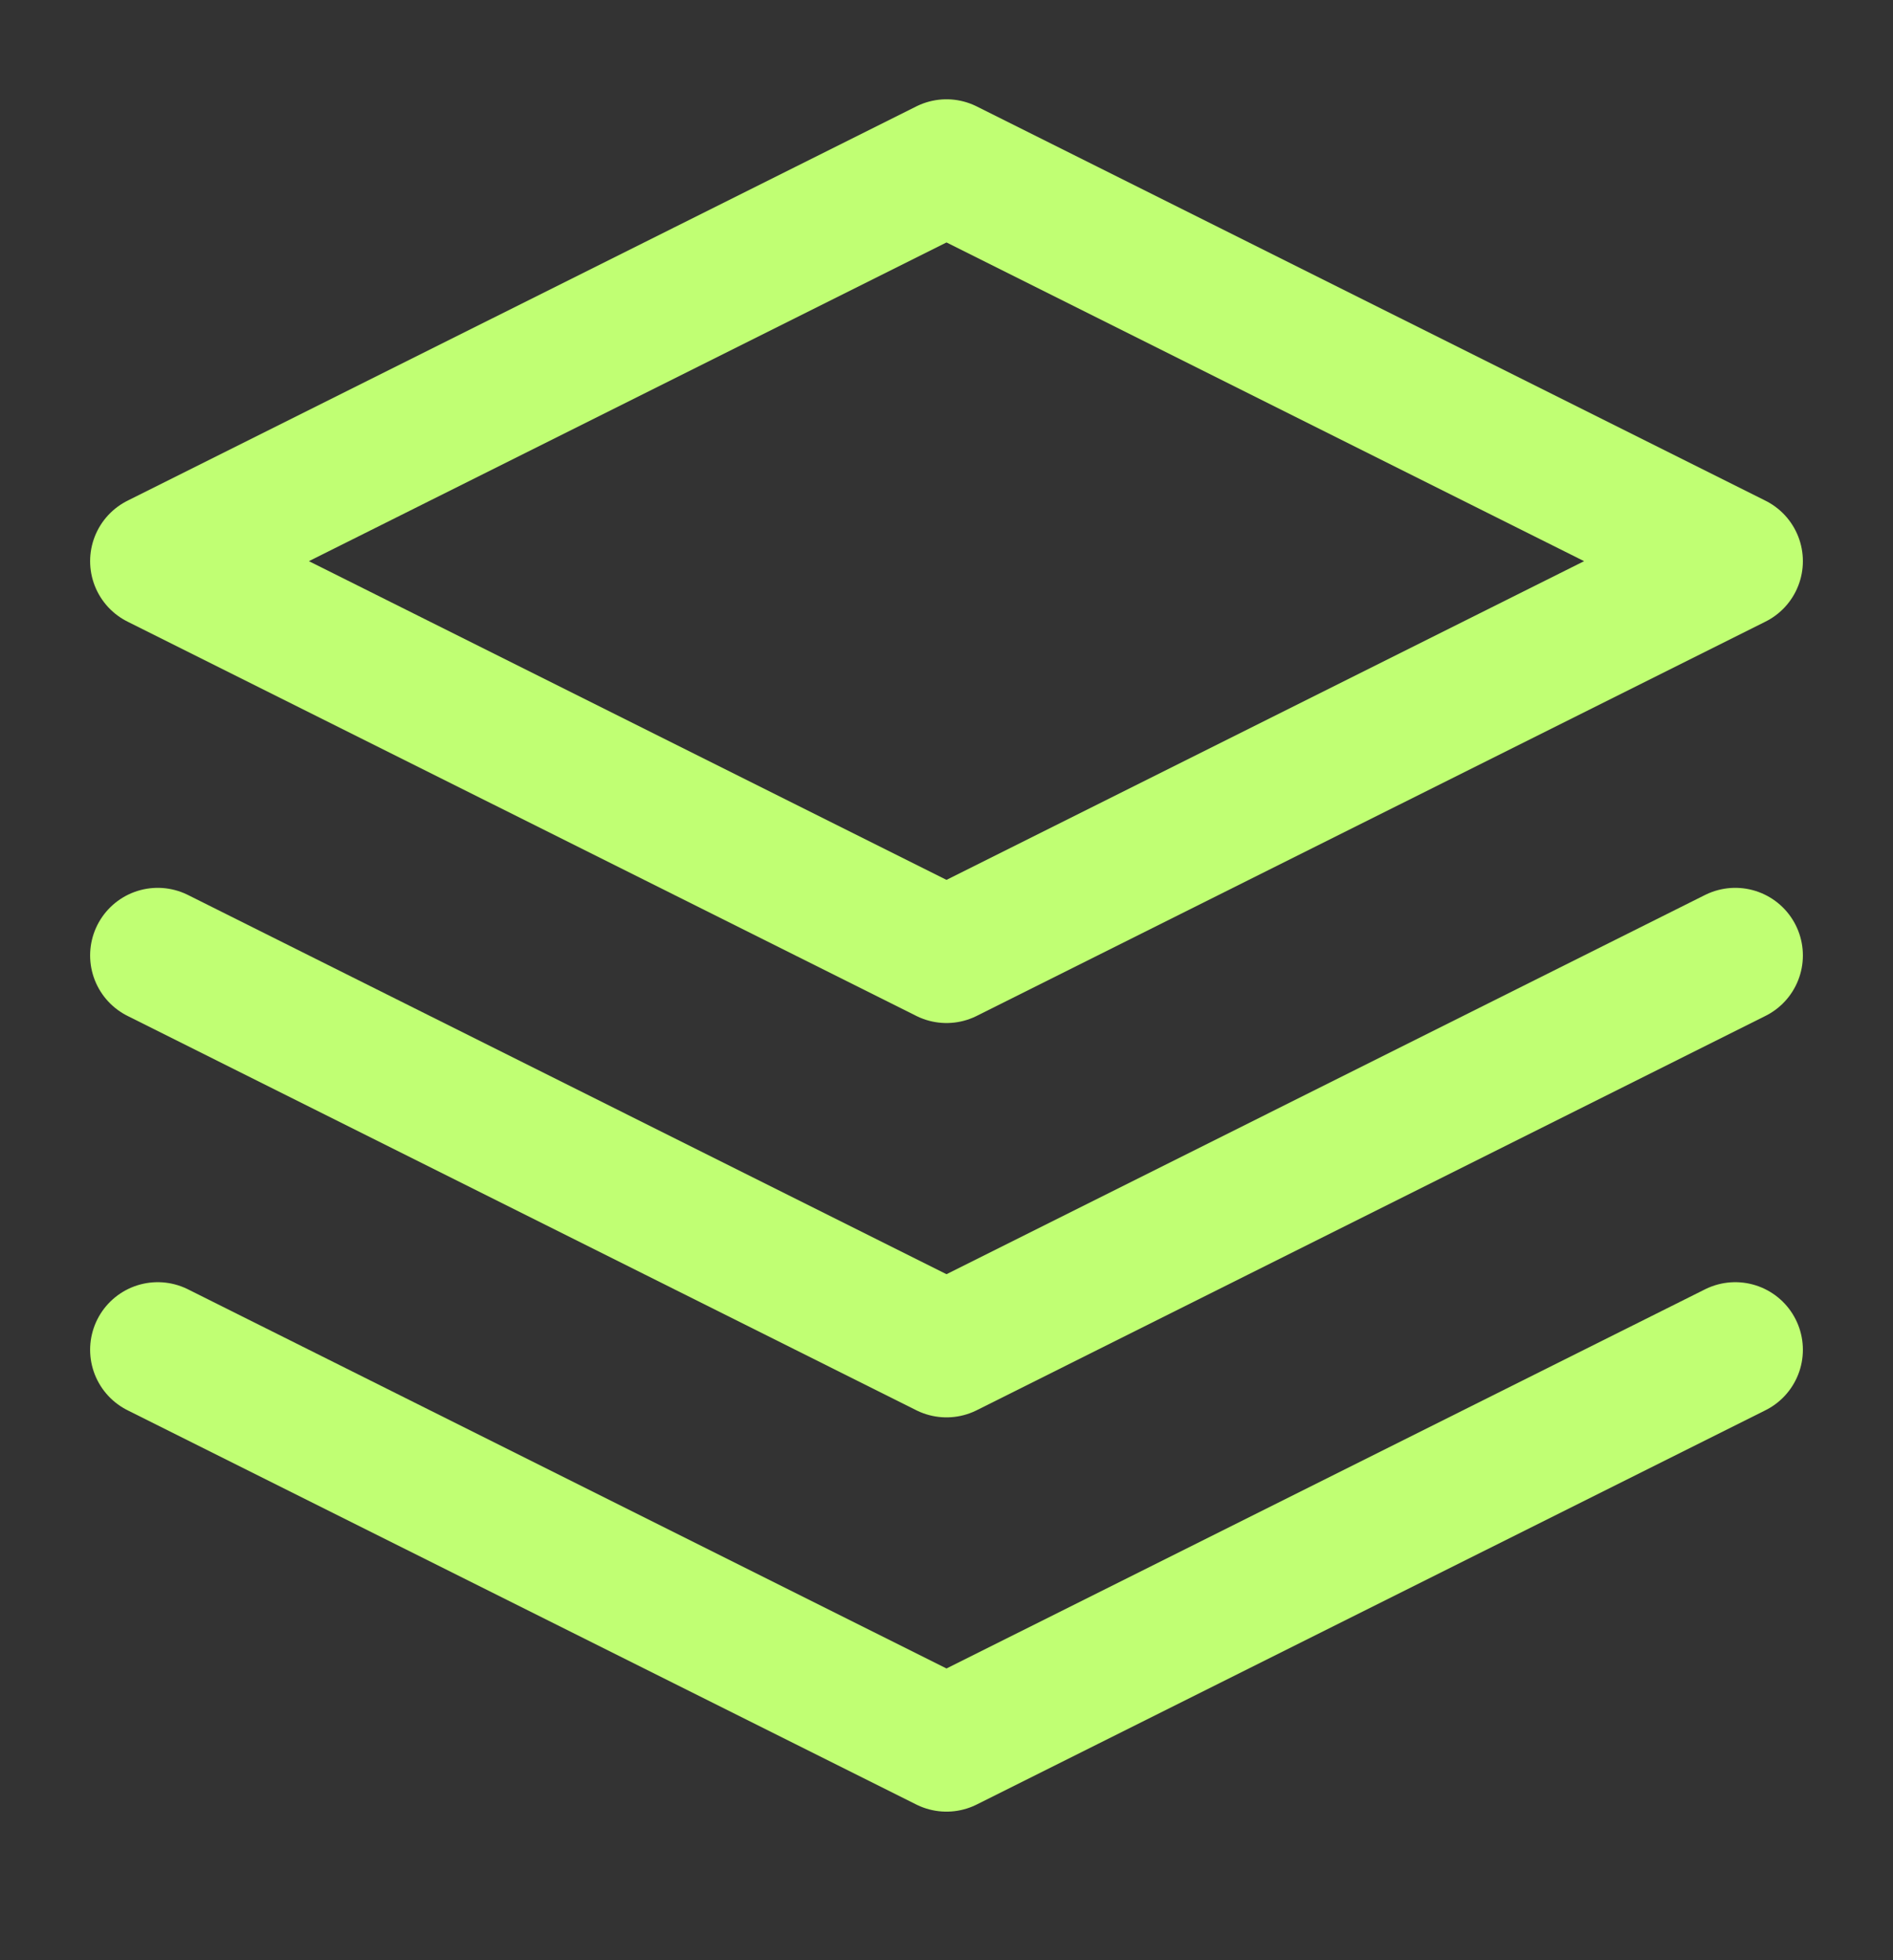 <svg width="28" height="29" viewBox="0 0 28 29" fill="none" xmlns="http://www.w3.org/2000/svg">
<rect x="0" y="0" width="28" height="29" fill="#333333" stroke="none"/>
<path d="M14 2.469L2.333 8.302L14 14.135L25.667 8.302L14 2.469Z" stroke="#C0FF73" stroke-width="2" stroke-linecap="round" stroke-linejoin="round"/>
<path d="M2.333 19.969L14 25.802L25.667 19.969" stroke="#C0FF73" stroke-width="2" stroke-linecap="round" stroke-linejoin="round"/>
<path d="M2.333 14.135L14 19.969L25.667 14.135" stroke="#C0FF73" stroke-width="2" stroke-linecap="round" stroke-linejoin="round"/>
</svg>
